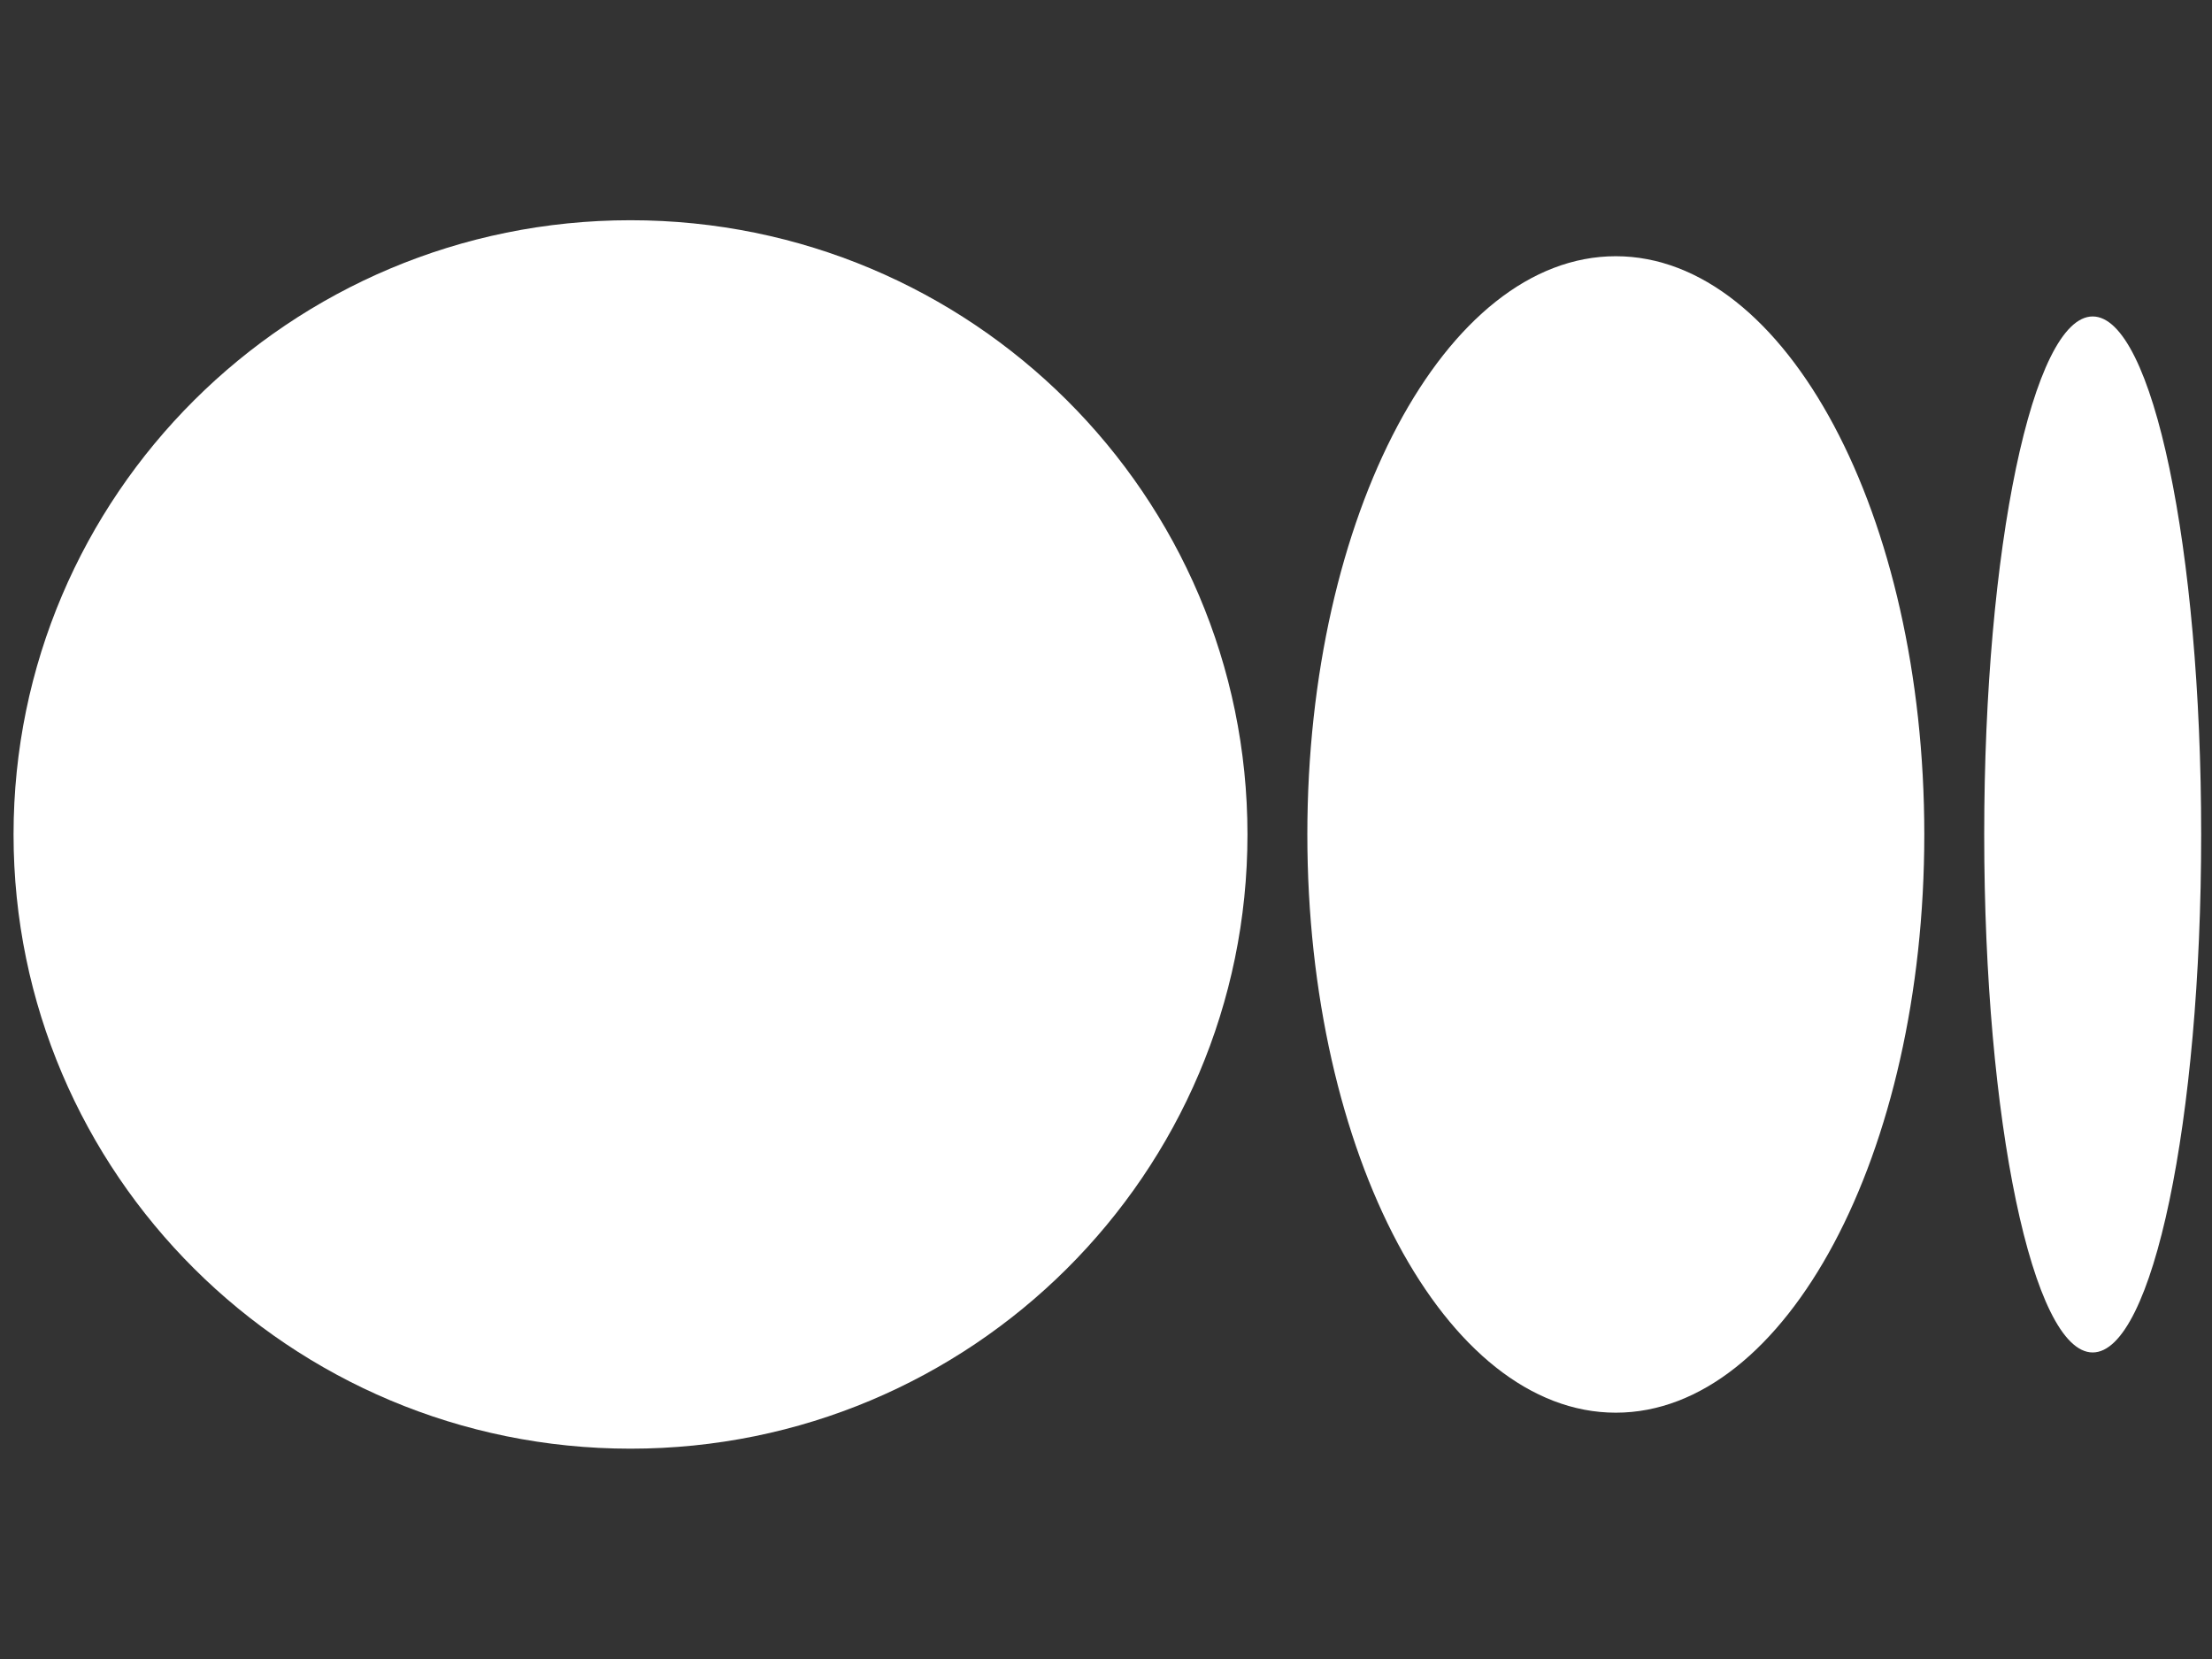<svg width="48" height="36" viewBox="0 0 48 36" fill="none" xmlns="http://www.w3.org/2000/svg">
<rect x="0" y="0" width="48" height="36" fill="#333333" stroke="none"/>
<g clip-path="url(#clip0_1684_9957)">
<path d="M27.07 18.108C27.07 25.468 21.076 31.436 13.682 31.436C6.289 31.436 0.294 25.468 0.294 18.108C0.294 10.747 6.288 4.779 13.682 4.779C21.077 4.779 27.07 10.747 27.07 18.108Z" fill="white"/>
<path d="M41.757 18.108C41.757 25.036 38.76 30.655 35.063 30.655C31.366 30.655 28.369 25.036 28.369 18.108C28.369 11.179 31.365 5.56 35.062 5.56C38.76 5.56 41.757 11.177 41.757 18.108" fill="white"/>
<path d="M47.765 18.108C47.765 24.314 46.711 29.348 45.411 29.348C44.111 29.348 43.057 24.315 43.057 18.108C43.057 11.9 44.111 6.867 45.411 6.867C46.711 6.867 47.765 11.899 47.765 18.108Z" fill="white"/>
</g>
<defs>
<clipPath id="clip0_1684_9957">
<rect width="48" height="36" fill="white"/>
</clipPath>
</defs>
</svg>
